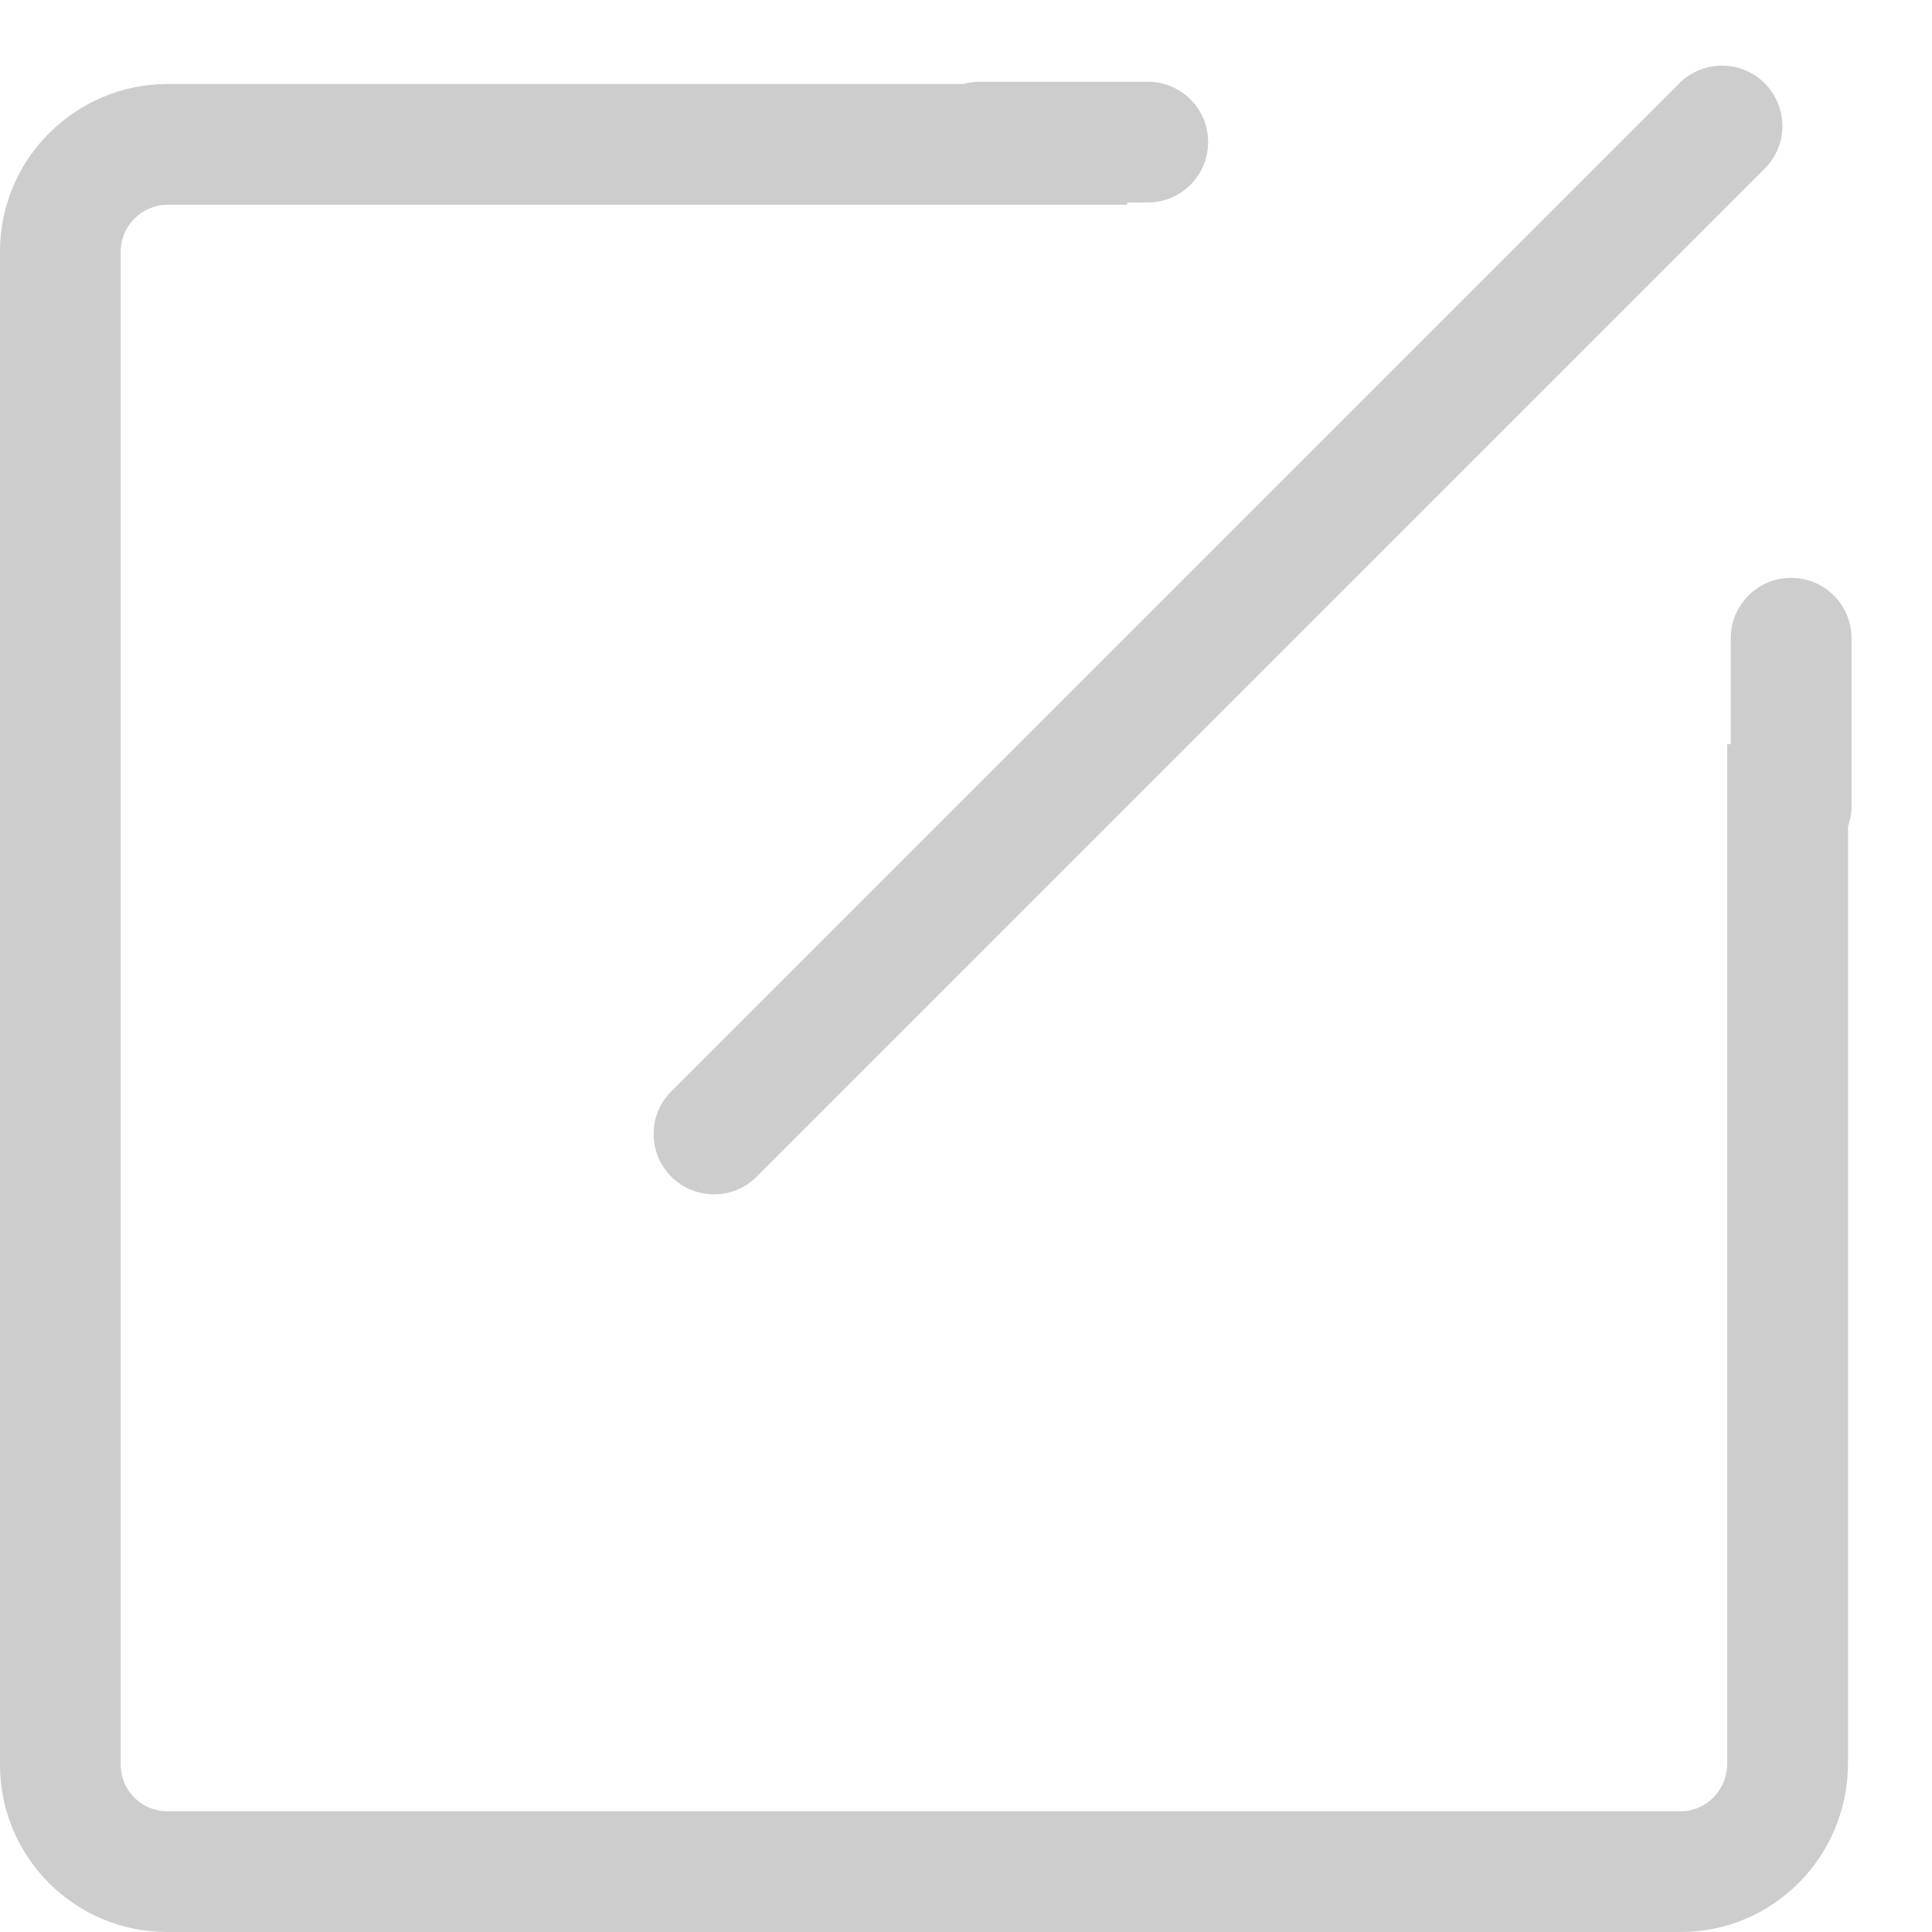 <svg t="1620569428568" class="icon" viewBox="0 0 1024 1024" version="1.1" xmlns="http://www.w3.org/2000/svg" p-id="12675" width="16" height="16"><path d="M510.556 44.522 88.83 44.522C40.075 44.522 0 84.212 0 133.171L0 935.35C0 984.39 39.69 1024 88.65 1024L890.829 1024C939.868 1024 979.478 983.953 979.478 934.552L979.478 438.105C980.686 434.733 981.344 431.1 981.344 427.312L981.344 338.269C981.344 320.596 967.017 306.269 949.344 306.269 931.671 306.269 917.344 320.596 917.344 338.269L917.344 394.424 915.478 394.424 915.478 934.552C915.478 948.771 904.357 960 890.829 960L88.65 960C74.999 960 64 949.007 64 935.35L64 133.171C64 119.726 75.253 108.522 88.83 108.522L597.391 108.522 597.391 107.312 608.344 107.312C626.017 107.312 640.344 92.986 640.344 75.312 640.344 57.639 626.017 43.313 608.344 43.313L519.3 43.313C516.269 43.313 513.336 43.734 510.556 44.522ZM935.323 89.41C947.82 76.913 947.82 56.652 935.323 44.155 922.826 31.658 902.565 31.658 890.068 44.155L355.807 578.416C343.311 590.913 343.311 611.174 355.807 623.671 368.304 636.168 388.565 636.168 401.062 623.671L935.323 89.41Z" p-id="12676" fill="#cdcdcd"></path></svg>